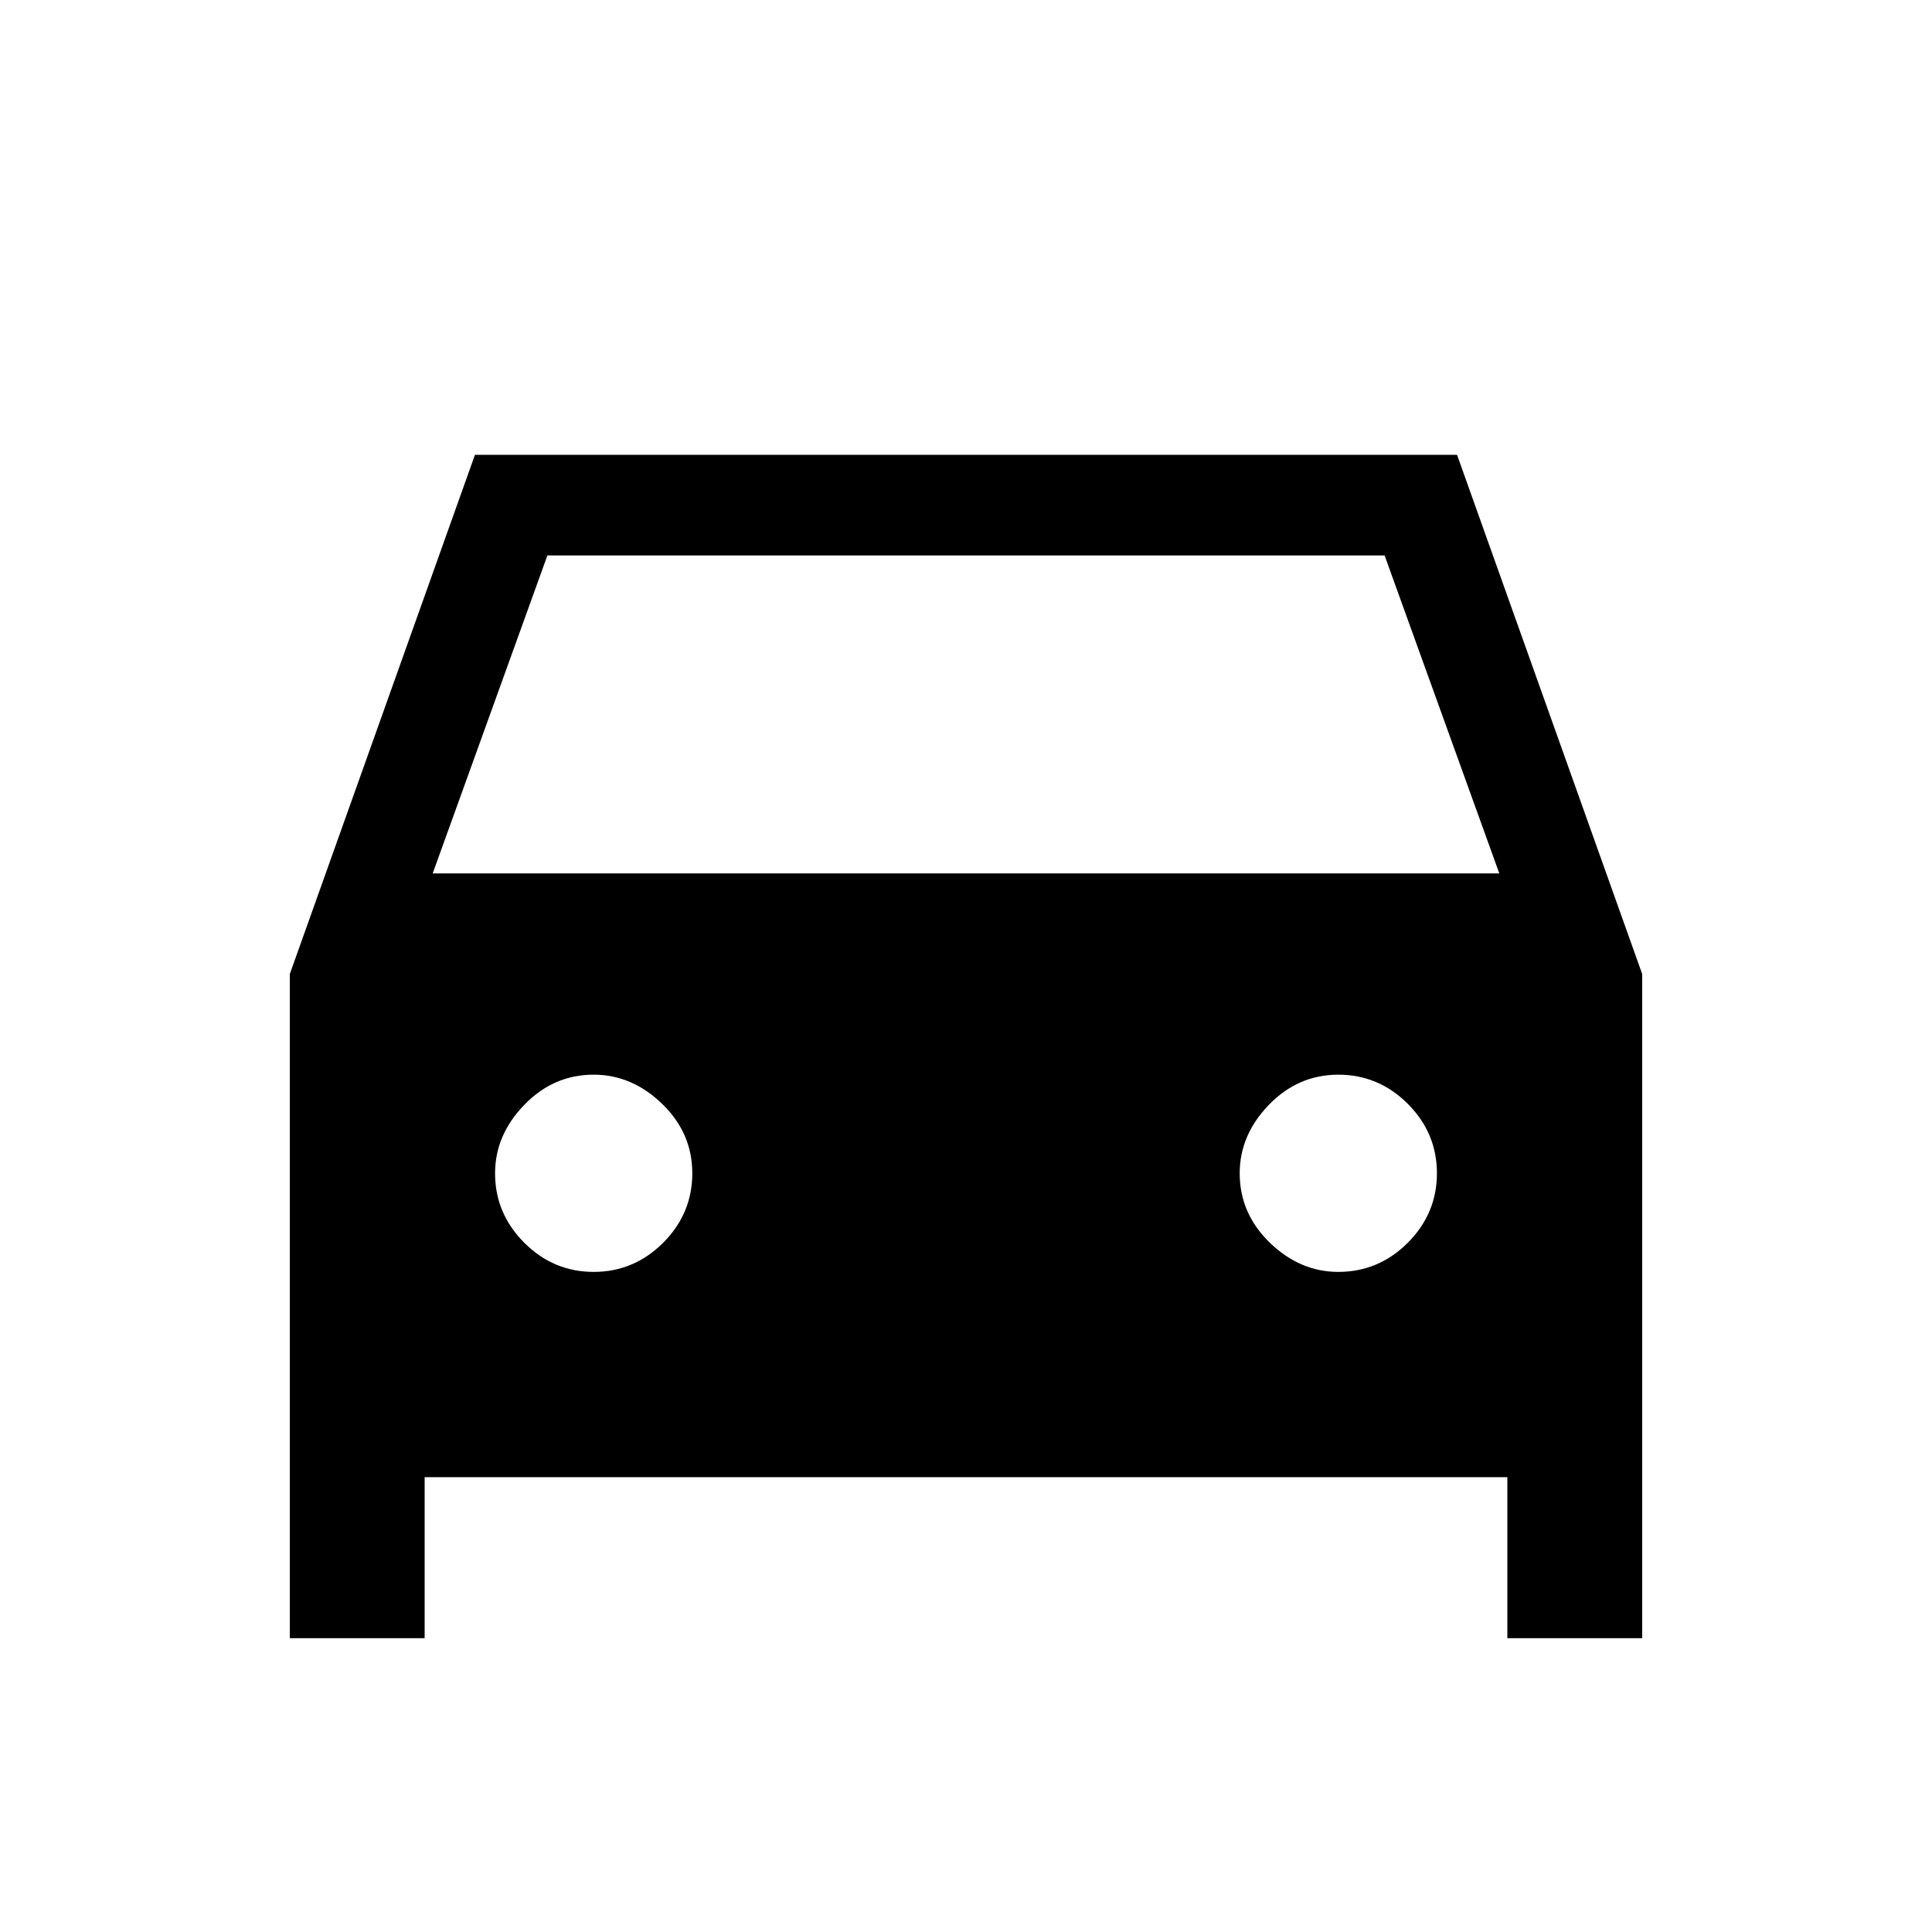<svg xmlns="http://www.w3.org/2000/svg" height="24" width="24"><path d="M5.275 18.35V20.35H3.6V12.1L5.9 5.65H18.1L20.4 12.1V20.35H18.725V18.35ZM5.375 10.85H18.625L17.2 6.9H6.8ZM7.375 15.8Q7.875 15.8 8.238 15.438Q8.6 15.075 8.6 14.575Q8.6 14.075 8.225 13.712Q7.85 13.35 7.375 13.35Q6.875 13.35 6.513 13.725Q6.15 14.1 6.15 14.575Q6.15 15.075 6.513 15.438Q6.875 15.8 7.375 15.8ZM16.625 15.8Q17.125 15.8 17.488 15.438Q17.85 15.075 17.85 14.575Q17.85 14.075 17.488 13.712Q17.125 13.35 16.625 13.35Q16.125 13.35 15.762 13.725Q15.4 14.1 15.4 14.575Q15.4 15.075 15.775 15.438Q16.15 15.8 16.625 15.8Z"/></svg>